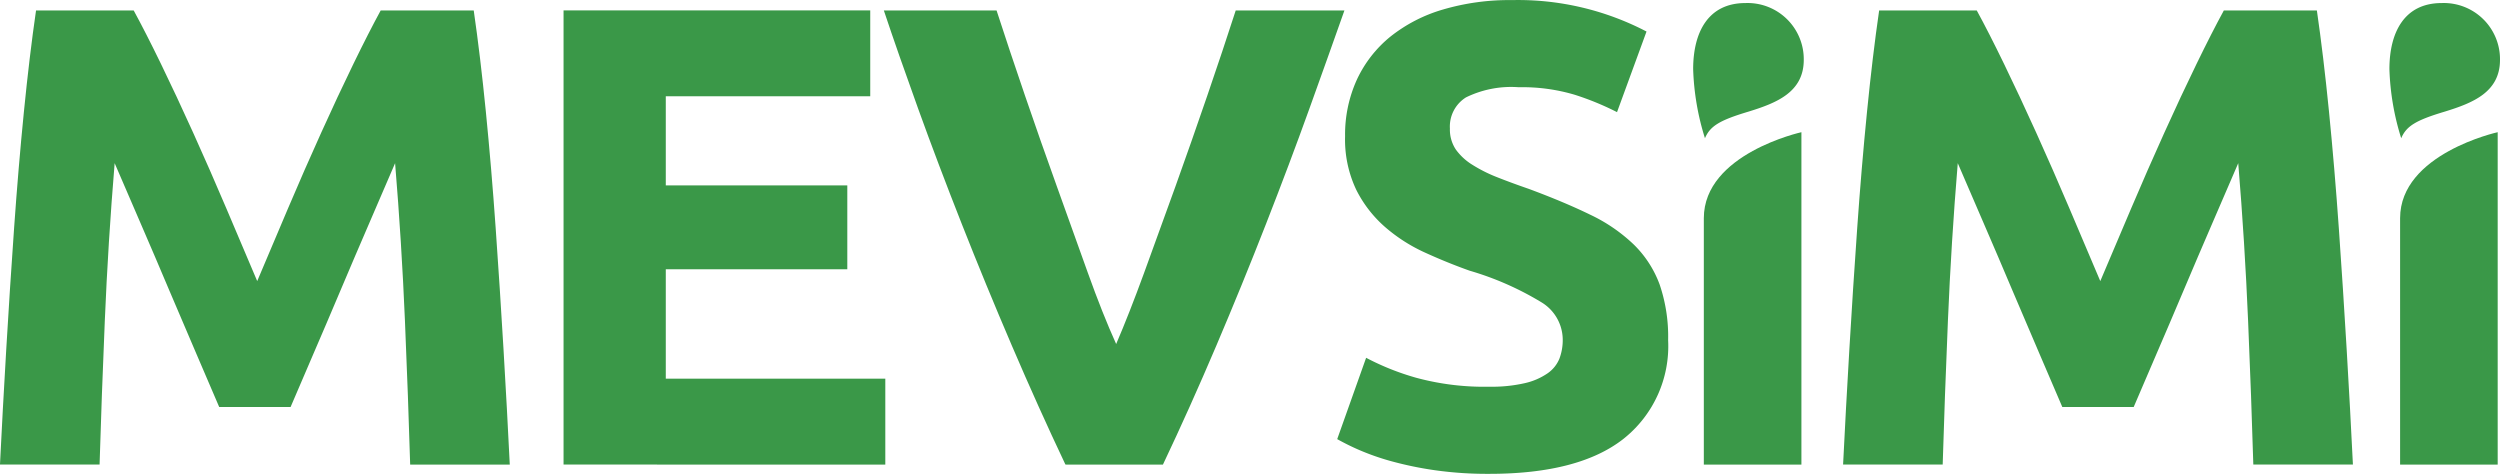 <svg id="Group_1" data-name="Group 1" xmlns="http://www.w3.org/2000/svg" width="138.333" height="26.216" viewBox="0 0 138.333 26.216">
  <path id="Path_2" data-name="Path 2" d="M297.132,250.226q-.363,2.5-.671,5.6t-.544,6.454q-.236,3.354-.435,6.726t-.345,6.346h5.511q.109-3.662.29-7.977t.544-8.7q.654,1.523,1.455,3.372t1.582,3.7q.782,1.849,1.51,3.535t1.237,2.883h3.952q.509-1.2,1.237-2.883t1.51-3.535q.781-1.849,1.582-3.7T317,258.675q.362,4.388.544,8.7t.29,7.977h5.511q-.145-2.973-.344-6.346t-.435-6.726q-.236-3.353-.544-6.454t-.671-5.6h-5.149q-.654,1.2-1.509,2.955t-1.782,3.807q-.927,2.049-1.836,4.188T309.37,265.2l-1.709-4.025q-.909-2.139-1.836-4.188t-1.781-3.807q-.855-1.758-1.509-2.955Z" transform="translate(-295.138 -249.646)" fill="#3a9848"/>
  <path id="Path_3" data-name="Path 3" d="M430.961,275.354V270.6H418.814v-6.055h10.044v-4.641H418.814v-4.931h11.313v-4.75h-16.97v25.128Z" transform="translate(-381.974 -249.646)" fill="#3a9848"/>
  <path id="Path_4" data-name="Path 4" d="M495.673,275.354q1.494-3.152,2.945-6.561t2.754-6.745q1.305-3.335,2.4-6.377t1.943-5.445H499.7q-.709,2.194-1.572,4.71t-1.759,5.015q-.9,2.5-1.736,4.788t-1.548,3.943q-.752-1.665-1.572-3.954l-1.717-4.789q-.9-2.5-1.76-5.015t-1.569-4.7h-6.237q.8,2.393,1.9,5.44t2.415,6.38q1.313,3.333,2.773,6.737t2.96,6.571Z" transform="translate(-431.324 -249.646)" fill="#3a9848"/>
  <path id="Path_5" data-name="Path 5" d="M579.563,268.935a14.179,14.179,0,0,1-2.774-1.106l-1.6,4.5a13.345,13.345,0,0,0,1.251.616,13.583,13.583,0,0,0,1.777.616,19.471,19.471,0,0,0,2.375.489,20.632,20.632,0,0,0,3.009.2q4.967,0,7.433-1.94a6.545,6.545,0,0,0,2.466-5.457,8.9,8.9,0,0,0-.471-3.082,5.99,5.99,0,0,0-1.433-2.212,9.119,9.119,0,0,0-2.411-1.65q-1.451-.707-3.409-1.432-.943-.326-1.722-.634a8.1,8.1,0,0,1-1.378-.689,3.17,3.17,0,0,1-.925-.852,1.989,1.989,0,0,1-.326-1.16,1.9,1.9,0,0,1,.889-1.722,5.685,5.685,0,0,1,2.919-.562,10.137,10.137,0,0,1,3.1.417,15.517,15.517,0,0,1,2.339.961l1.632-4.46a15.367,15.367,0,0,0-7.434-1.74,13.022,13.022,0,0,0-3.843.526,8.466,8.466,0,0,0-2.9,1.5,6.7,6.7,0,0,0-1.849,2.375,7.318,7.318,0,0,0-.653,3.137,6.47,6.47,0,0,0,.616,2.955,6.753,6.753,0,0,0,1.6,2.067,9.084,9.084,0,0,0,2.212,1.414q1.232.562,2.466,1a16.617,16.617,0,0,1,3.989,1.759,2.429,2.429,0,0,1,1.16,2.049,2.9,2.9,0,0,1-.181,1.051,1.821,1.821,0,0,1-.653.816,3.63,3.63,0,0,1-1.251.544,8.154,8.154,0,0,1-1.976.2A14.388,14.388,0,0,1,579.563,268.935Z" transform="translate(-501.197 -248.031)" fill="#3a9848"/>
  <path id="Path_6" data-name="Path 6" d="M683.1,250.226q-.363,2.5-.671,5.6t-.544,6.454q-.236,3.354-.435,6.726t-.345,6.346h5.511q.109-3.662.29-7.977t.544-8.7q.654,1.523,1.455,3.372t1.582,3.7q.782,1.849,1.51,3.535t1.237,2.883h3.952q.509-1.2,1.237-2.883t1.51-3.535q.781-1.849,1.582-3.7t1.455-3.372q.362,4.388.544,8.7t.29,7.977h5.511q-.145-2.973-.344-6.346t-.435-6.726q-.236-3.353-.544-6.454t-.671-5.6h-5.149q-.654,1.2-1.509,2.955t-1.782,3.807q-.927,2.049-1.836,4.188t-1.709,4.025q-.8-1.885-1.709-4.025t-1.836-4.188q-.927-2.048-1.781-3.807t-1.509-2.955Z" transform="translate(-579.121 -249.646)" fill="#3a9848"/>
  <path id="Path_7" data-name="Path 7" d="M803.152,275.717s-5.4,1.19-5.4,4.759V294.11h5.4Z" transform="translate(-664.947 -268.402)" fill="#3a9848"/>
  <path id="Path_8" data-name="Path 8" d="M795.526,252.327a14.143,14.143,0,0,0,.653,3.82c.285-.676.816-.995,2.406-1.472,1.55-.477,3.06-1.074,3.06-2.865a3.11,3.11,0,0,0-3.223-3.143C796.342,248.666,795.526,250.3,795.526,252.327Z" transform="translate(-663.312 -248.498)" fill="#3a9848"/>
  <path id="Path_9" data-name="Path 9" d="M657.344,275.717s-5.4,1.19-5.4,4.759V294.11h5.4Z" transform="translate(-557.666 -268.402)" fill="#3a9848"/>
  <path id="Path_10" data-name="Path 10" d="M649.718,252.327a14.153,14.153,0,0,0,.653,3.82c.285-.676.816-.995,2.407-1.472,1.55-.477,3.06-1.074,3.06-2.865a3.11,3.11,0,0,0-3.223-3.143C650.534,248.666,649.718,250.3,649.718,252.327Z" transform="translate(-556.03 -248.498)" fill="#3a9848"/>
</svg>
